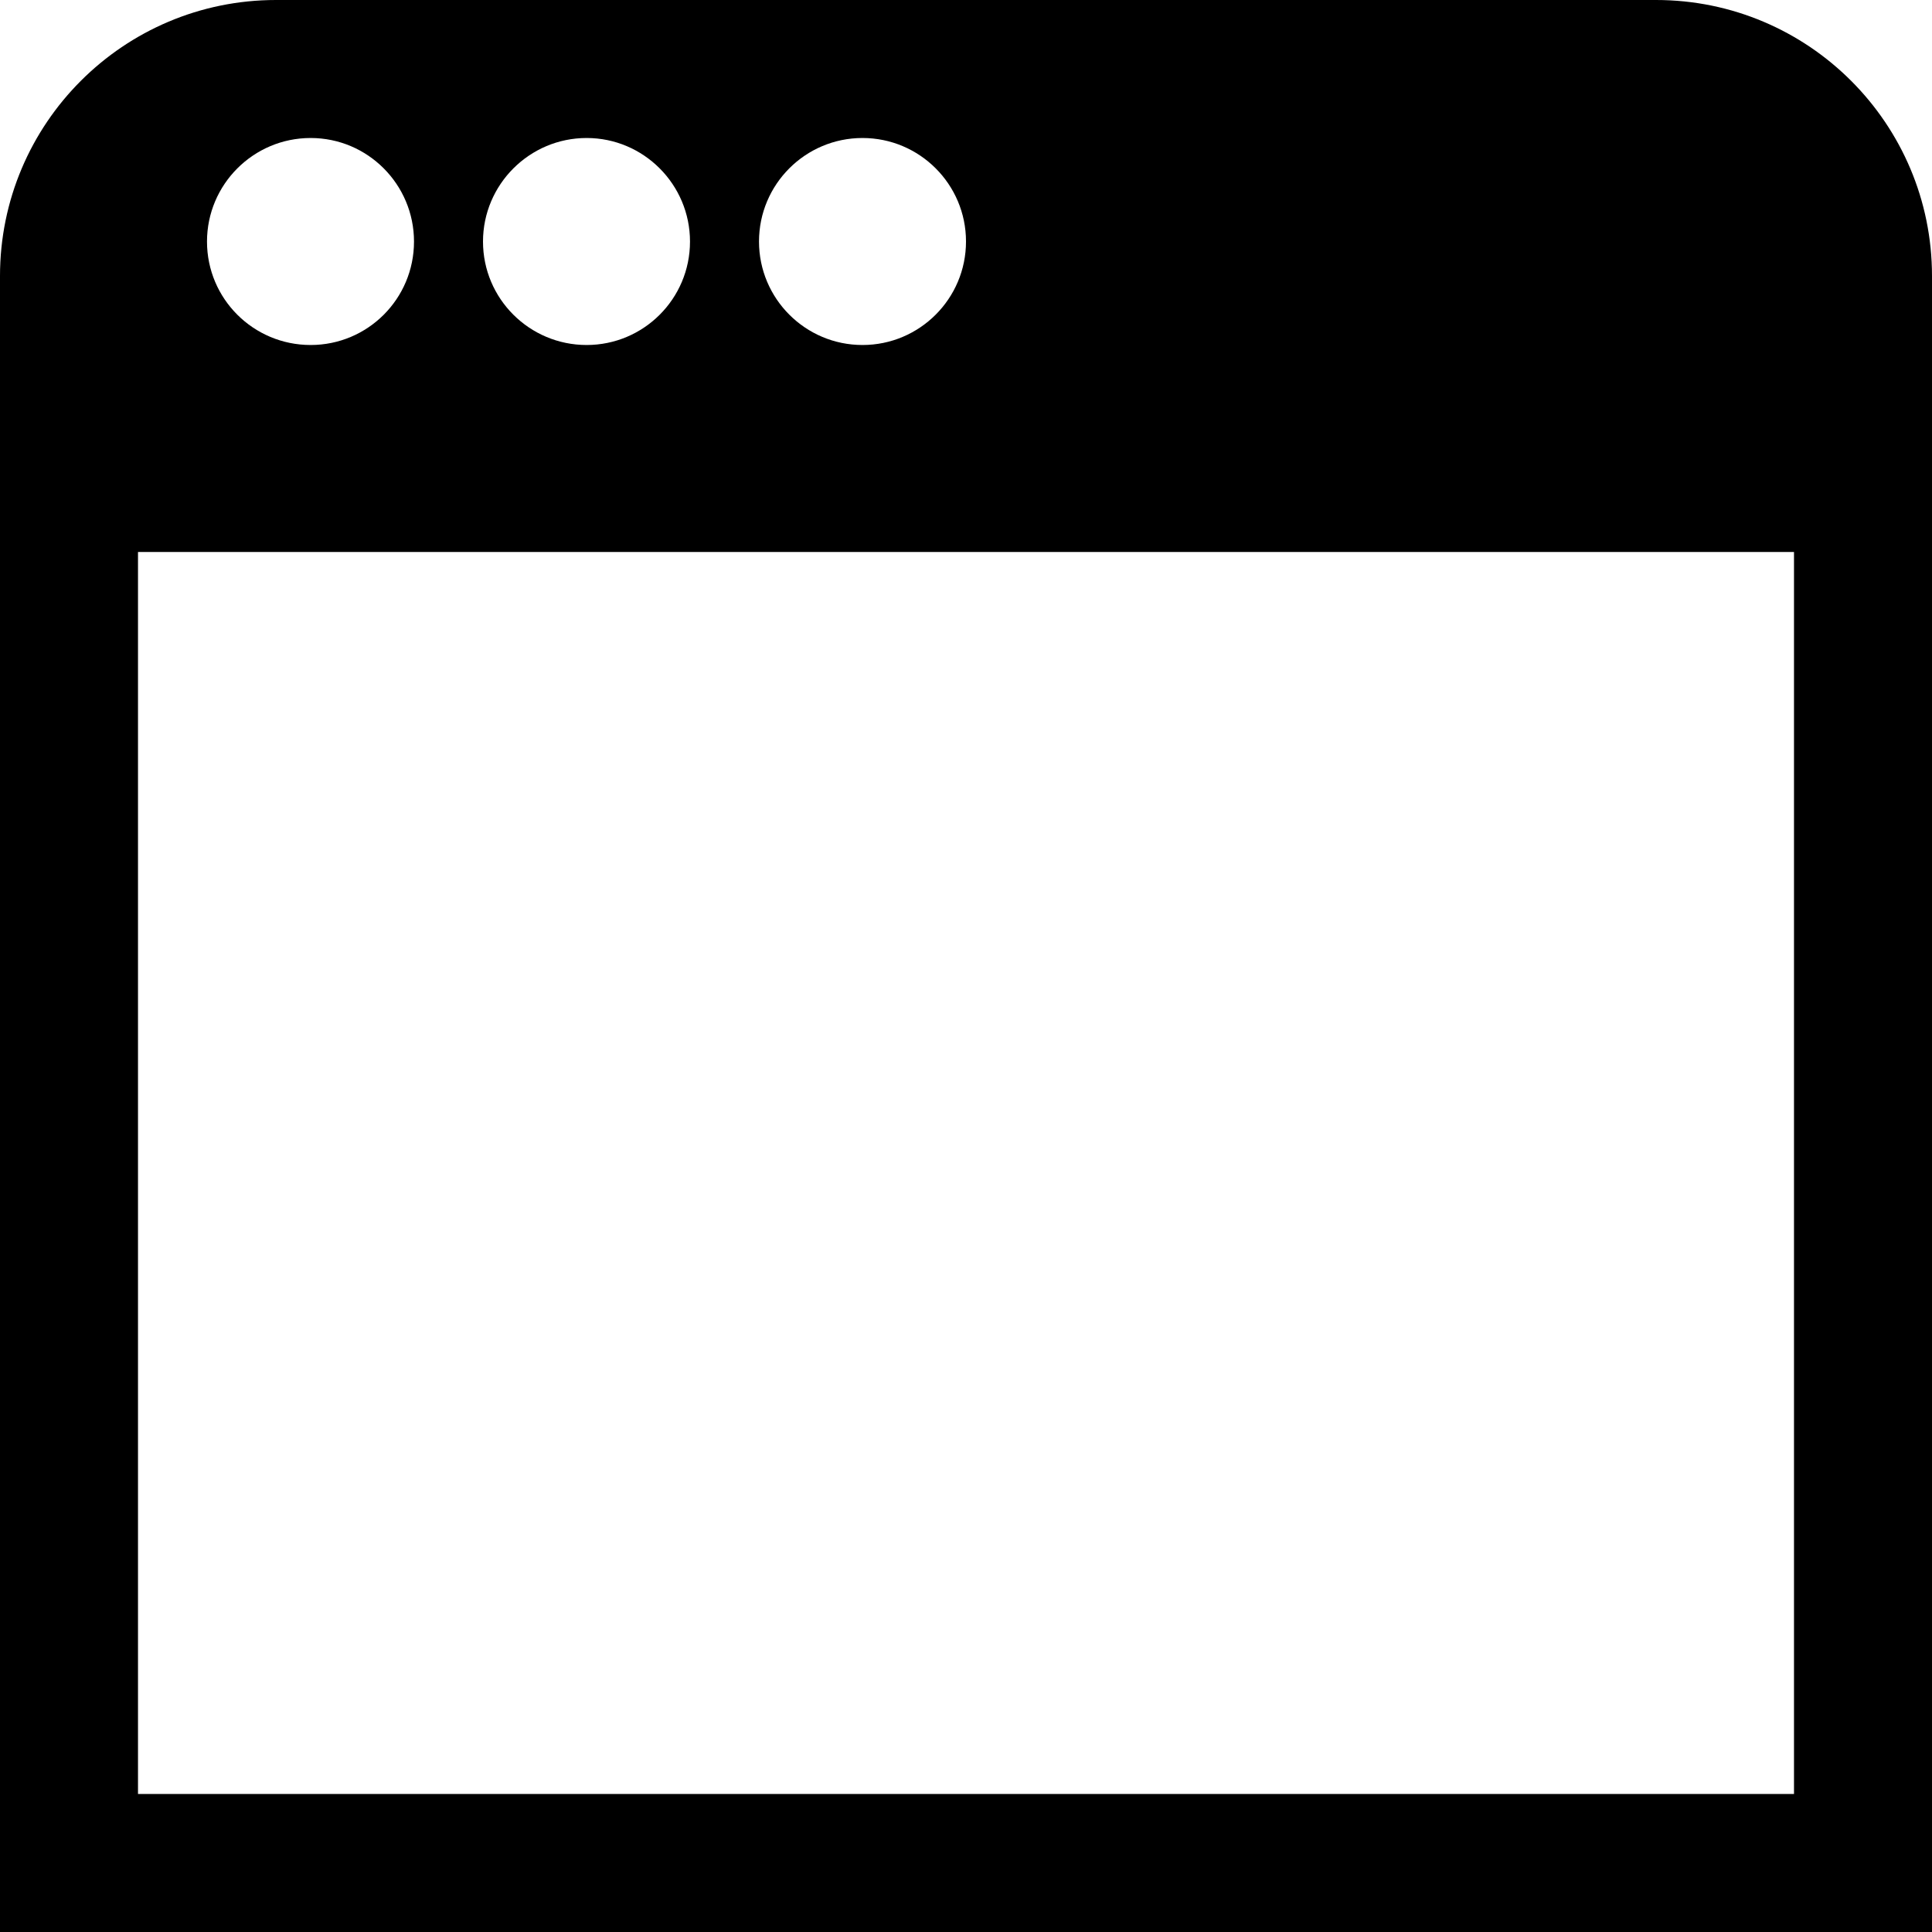 <?xml version="1.0" encoding="utf-8"?>
<!-- Generator: Adobe Illustrator 17.1.0, SVG Export Plug-In . SVG Version: 6.00 Build 0)  -->
<!DOCTYPE svg PUBLIC "-//W3C//DTD SVG 1.1//EN" "http://www.w3.org/Graphics/SVG/1.1/DTD/svg11.dtd">
<svg version="1.1" id="Layer_1" xmlns="http://www.w3.org/2000/svg" xmlns:xlink="http://www.w3.org/1999/xlink" x="0px" y="0px"
	 viewBox="0 0 28 28" enable-background="new 0 0 28 28" xml:space="preserve">
<g>
	<defs>
		<rect id="SVGID_1_" width="28" height="28"/>
	</defs>
	<clipPath id="SVGID_2_">
		<use xlink:href="#SVGID_1_"  overflow="visible"/>
	</clipPath>
	<path clip-path="url(#SVGID_2_)" d="M24,0H4C1.791,0,0,1.791,0,4v24h28V4C28,1.791,26.209,0,24,0 M12.5,2C13.328,2,14,2.672,14,3.5
		S13.328,5,12.5,5S11,4.328,11,3.5S11.672,2,12.5,2 M8.502,2C9.328,2,10,2.674,10,3.501C10,4.33,9.328,5,8.502,5
		C7.674,5,7,4.33,7,3.501C7,2.674,7.674,2,8.502,2 M4.502,2C5.33,2,6,2.674,6,3.501C6,4.33,5.33,5,4.502,5C3.672,5,3,4.33,3,3.501
		C3,2.674,3.672,2,4.502,2 M26,26H2V8h24V26z"/>
</g>
</svg>
